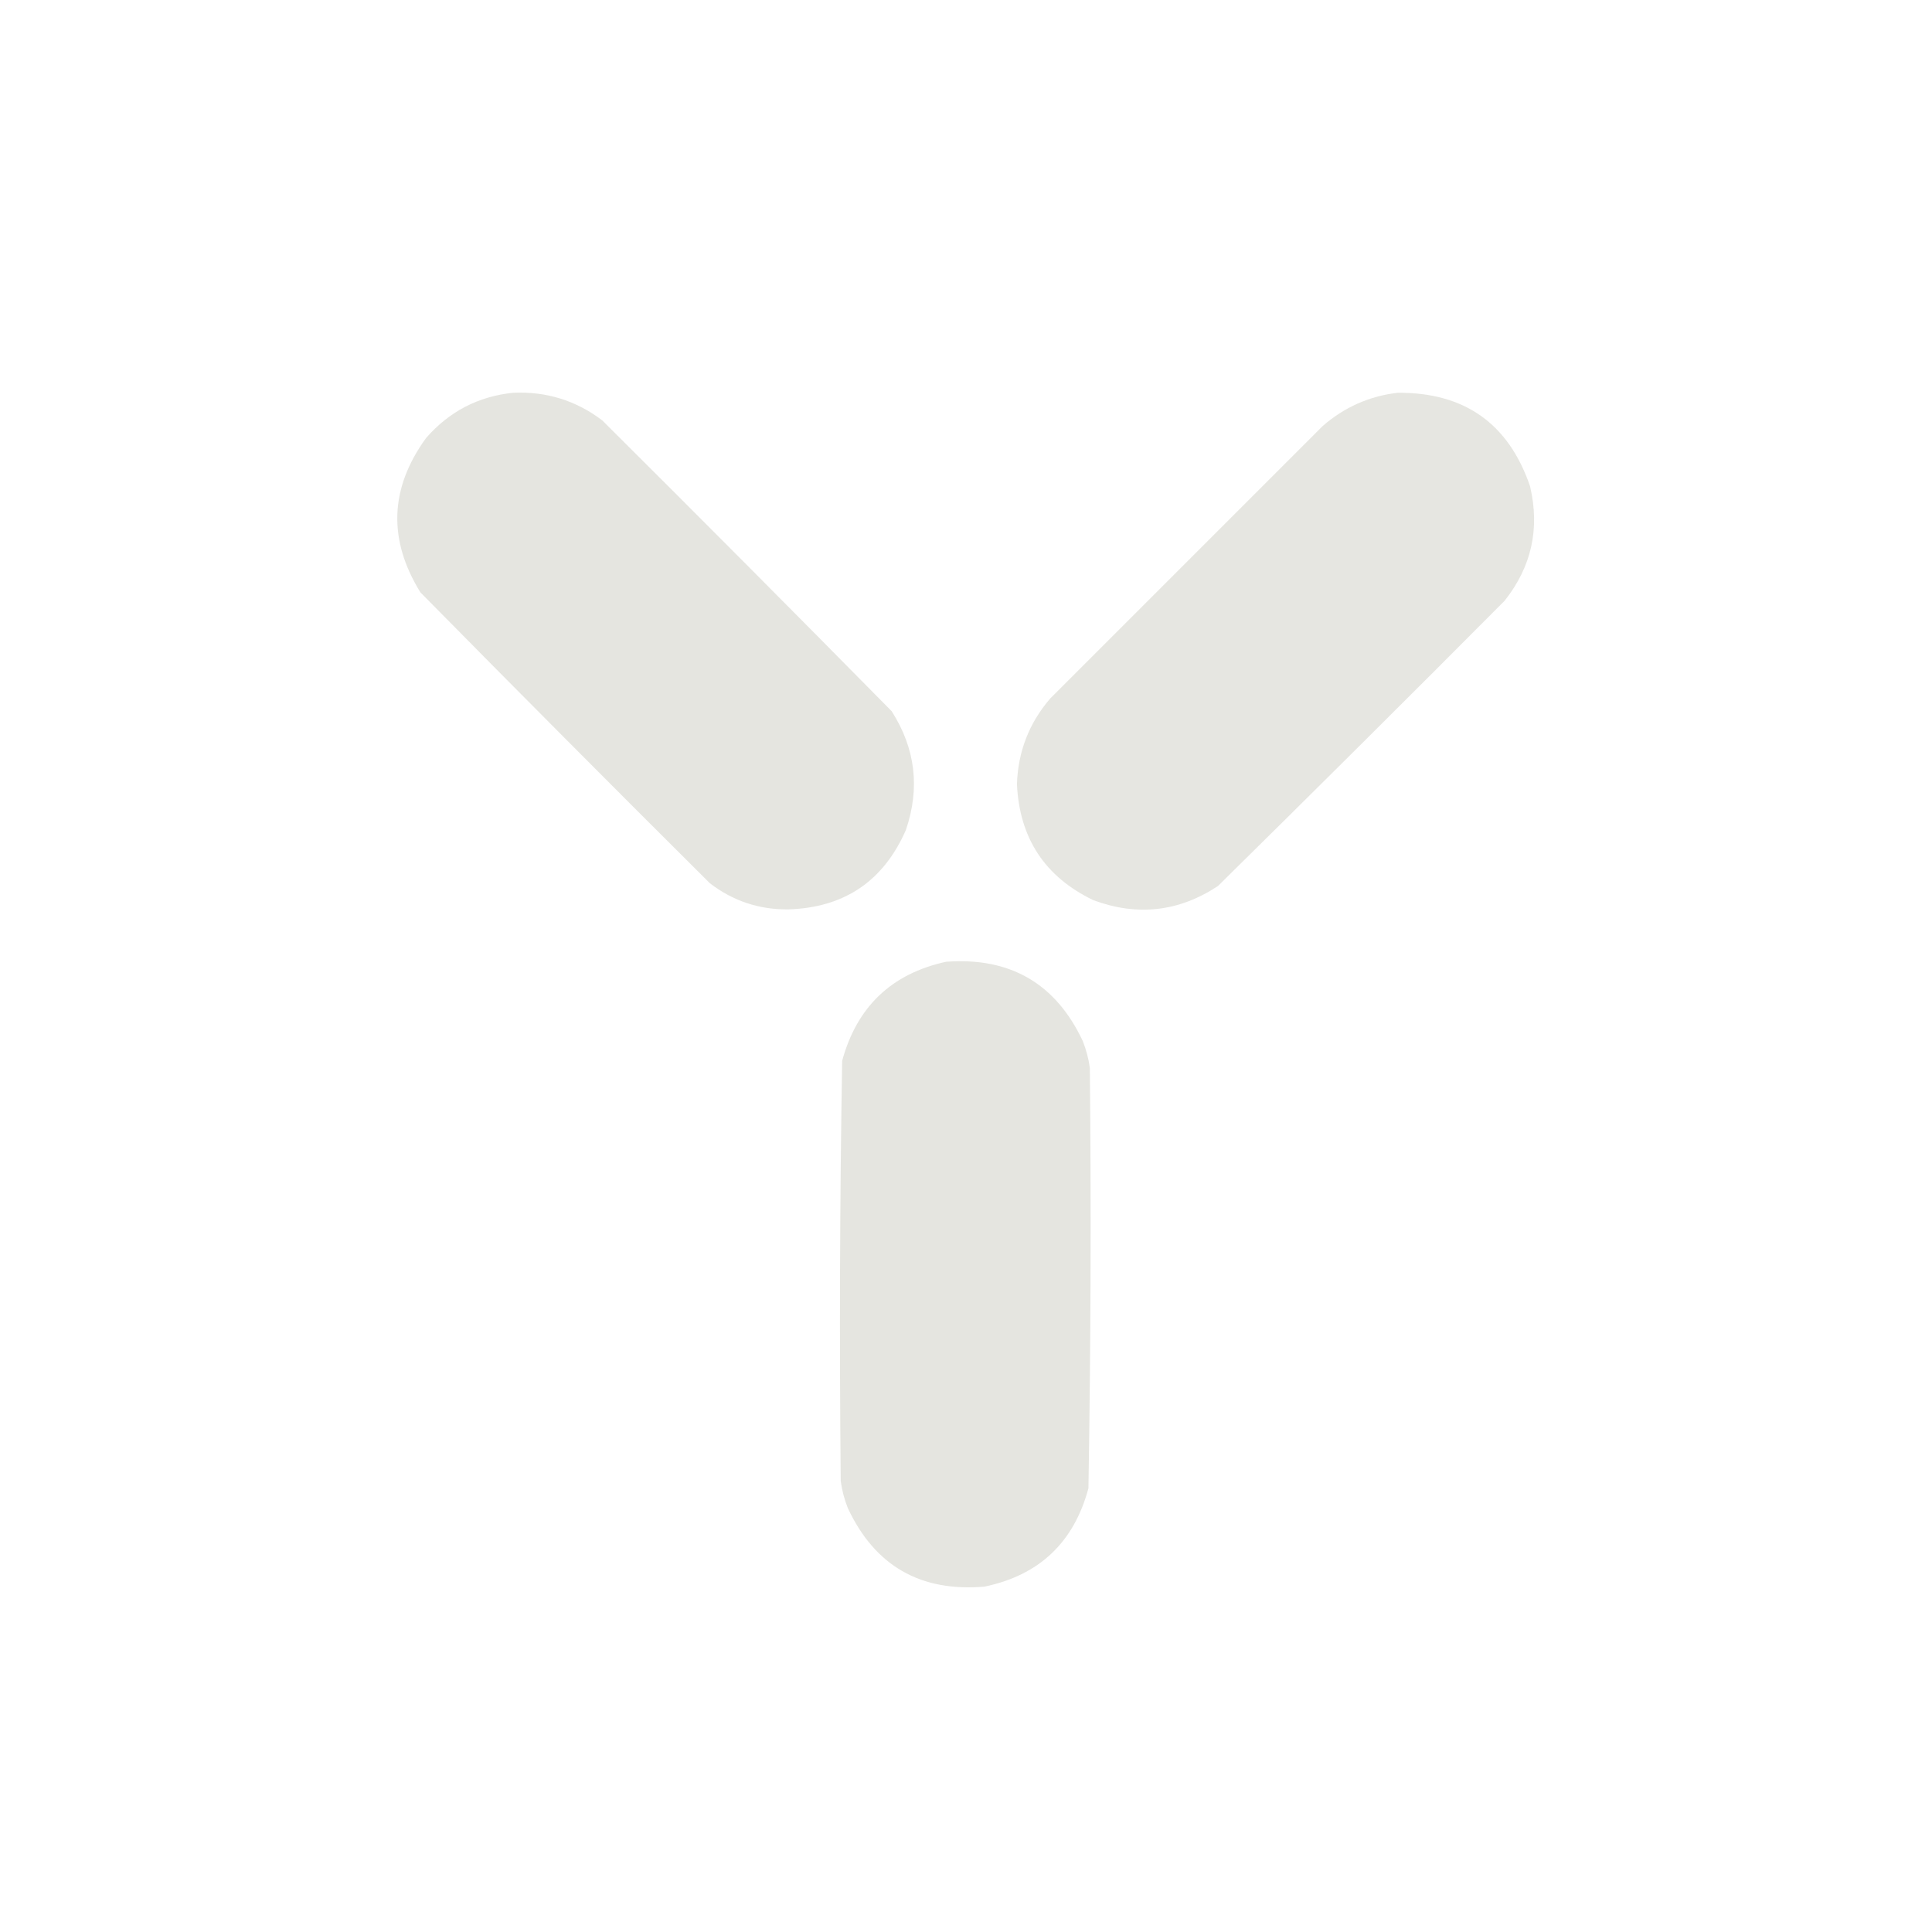 <svg width="1365" height="1365" viewBox="0 0 1365 1365" fill="none" xmlns="http://www.w3.org/2000/svg">
<path opacity="0.994" fill-rule="evenodd" clip-rule="evenodd" d="M362.5 277.5C385.937 276.438 406.937 282.938 425.5 297C494.028 365.194 562.194 433.694 630 502.5C646.808 528.817 650.141 556.817 640 586.5C624.123 622.607 596.456 641.274 557 642.5C536.312 642.715 517.812 636.548 501.5 624C432.972 555.806 364.806 487.306 297 418.5C273.995 381.25 275.328 344.917 301 309.5C317.353 290.741 337.853 280.074 362.5 277.5Z" fill="#E5E5E0"/>
<path opacity="0.992" fill-rule="evenodd" clip-rule="evenodd" d="M987.5 277.5C1034.64 277.177 1065.81 299.177 1081 343.5C1088.08 373.503 1082.08 400.503 1063 424.5C995.806 492.028 928.306 559.194 860.5 626C832.934 644.187 803.6 647.52 772.5 636C738.254 619.541 720.254 592.208 718.5 554C719.255 531.004 727.089 510.837 742 493.5C806.167 429.333 870.333 365.167 934.5 301C949.803 287.679 967.47 279.845 987.5 277.5Z" fill="#E5E5E0"/>
<path opacity="0.997" fill-rule="evenodd" clip-rule="evenodd" d="M668.5 679.5C713.692 676.167 745.859 694.833 765 735.5C767.427 741.632 769.093 747.966 770 754.5C770.988 853.535 770.655 952.535 769 1051.5C758.73 1089.77 734.23 1112.94 695.5 1121C650.285 1124.82 618.118 1106.32 599 1065.5C596.573 1059.37 594.907 1053.03 594 1046.5C593.012 947.465 593.345 848.465 595 749.5C605.447 711.216 629.947 687.883 668.5 679.5Z" fill="#E5E5E0"/>
</svg>
